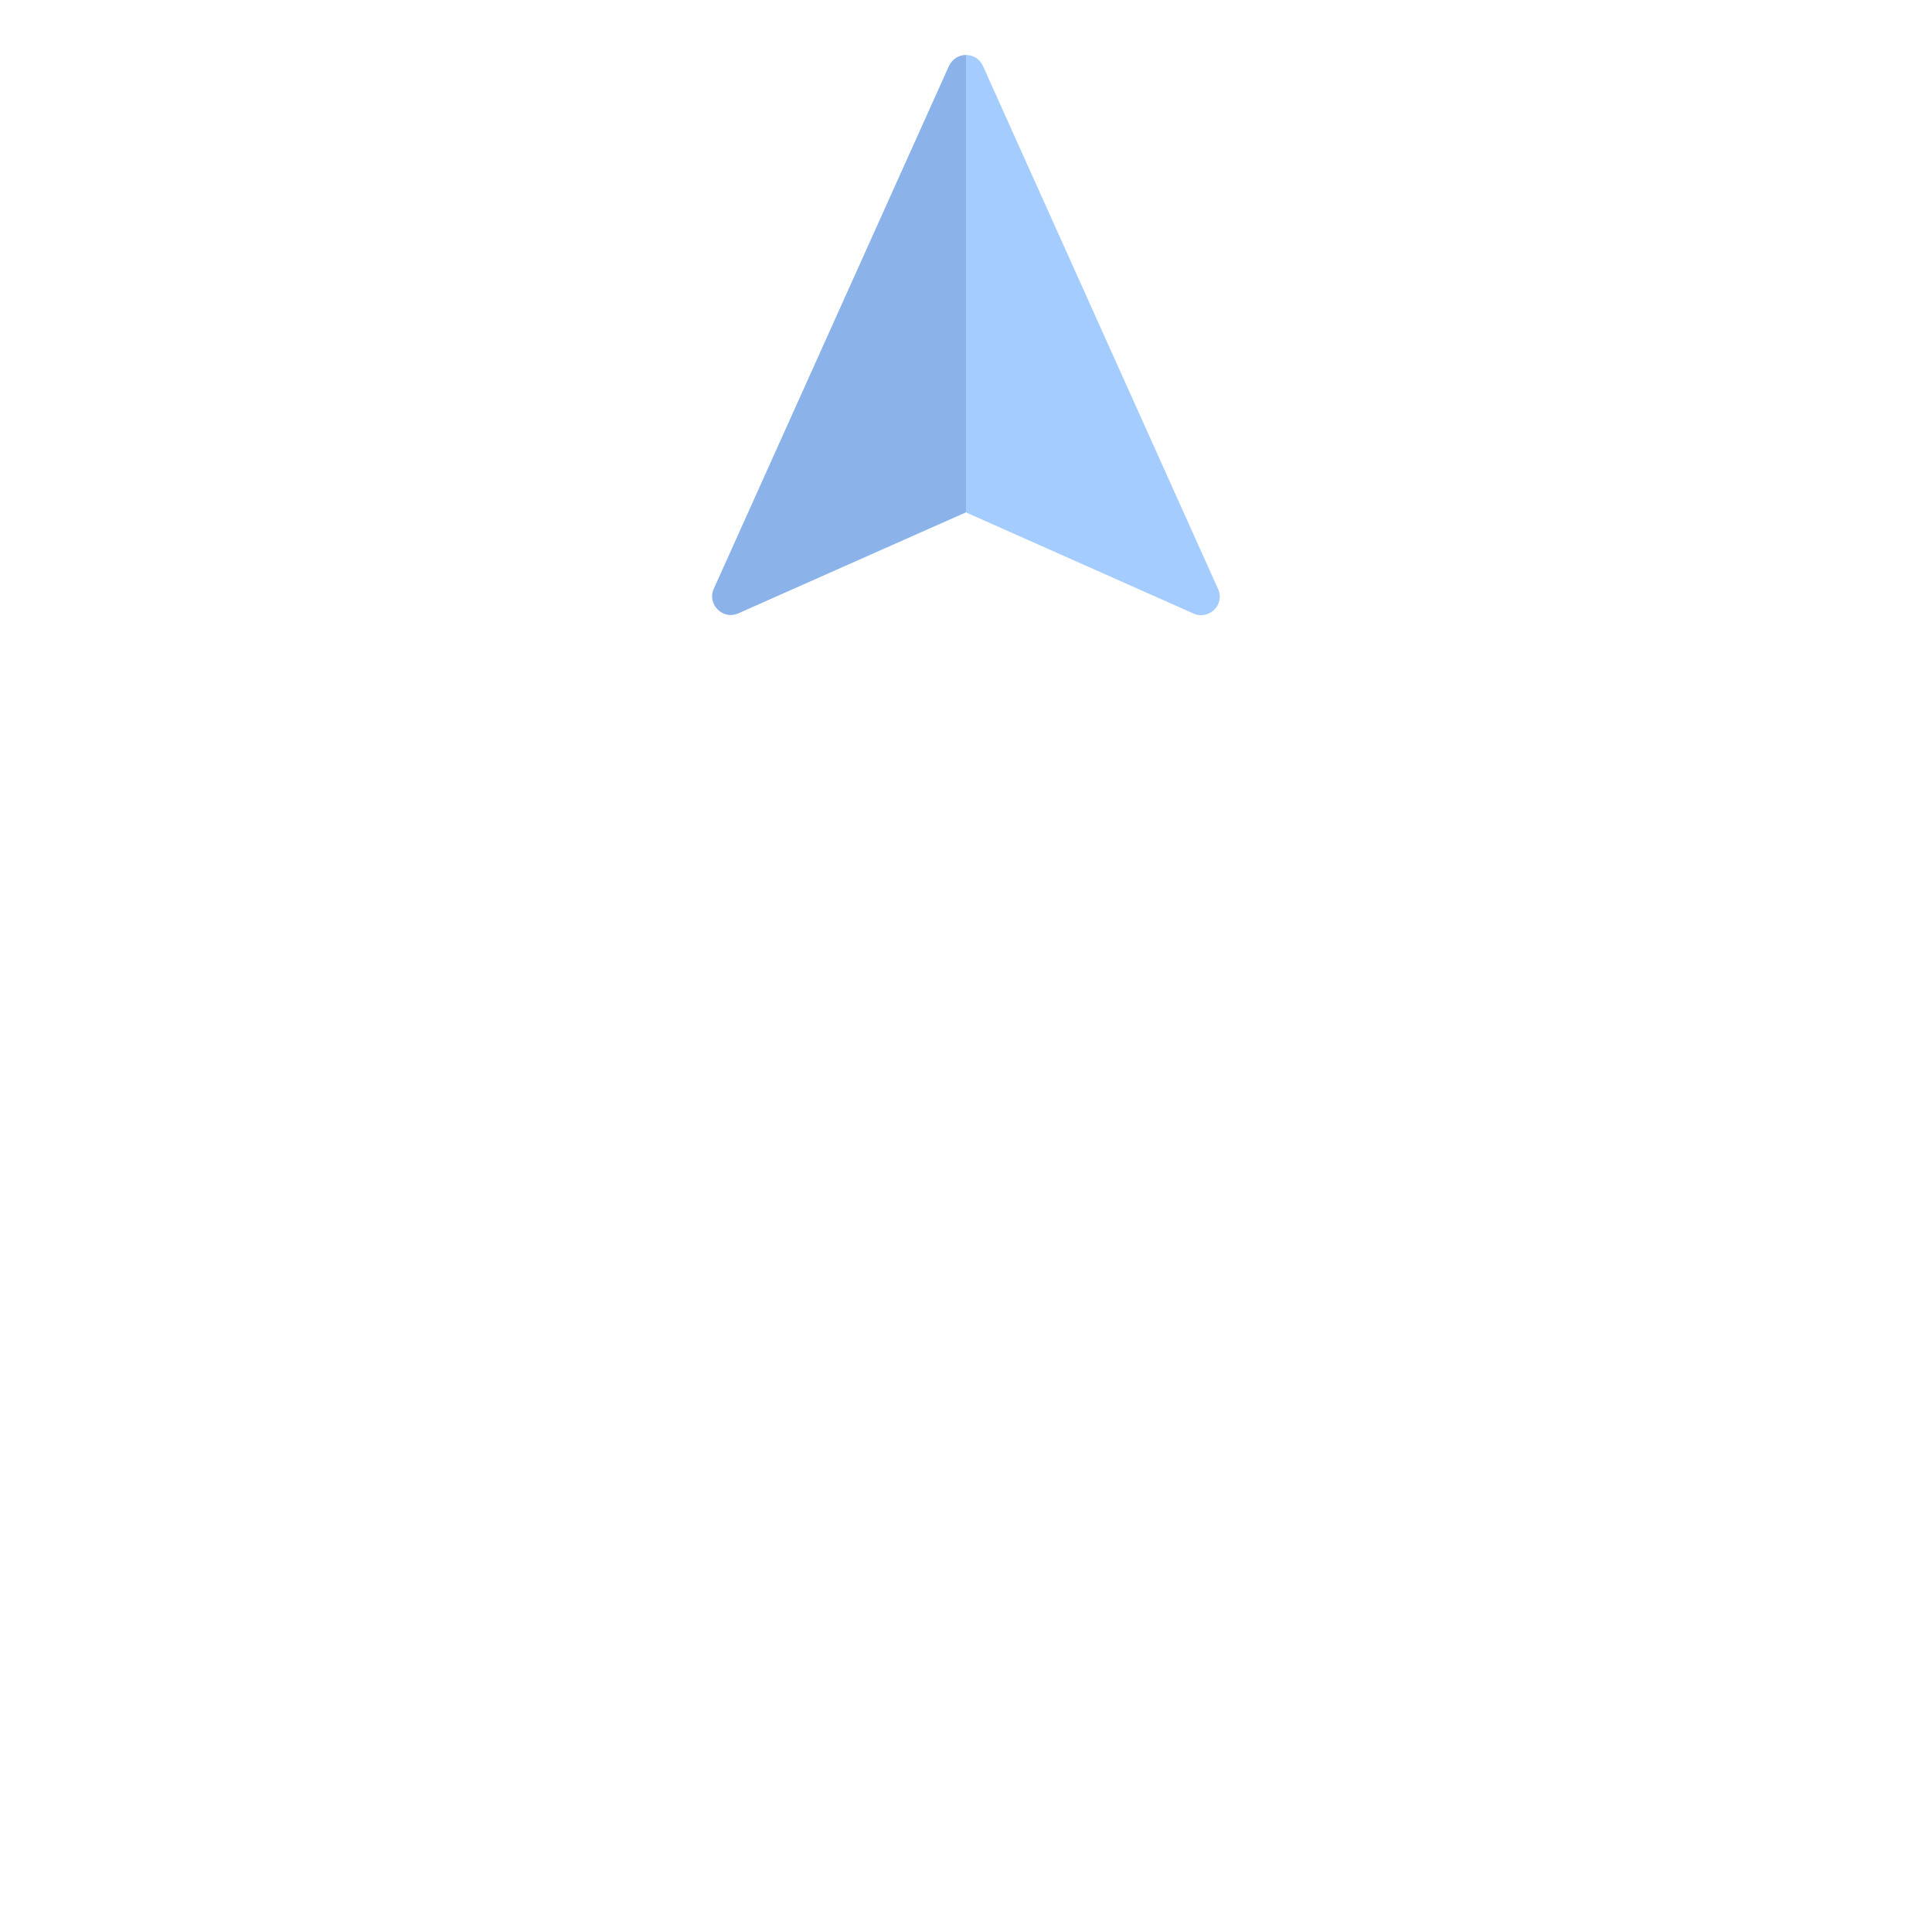 <?xml version="1.0" encoding="utf-8"?>
<!-- Generator: Adobe Illustrator 24.1.0, SVG Export Plug-In . SVG Version: 6.00 Build 0)  -->
<svg version="1.1" xmlns="http://www.w3.org/2000/svg" xmlns:xlink="http://www.w3.org/1999/xlink" x="0px" y="0px"
	 viewBox="0 0 512 512" style="enable-background:new 0 0 512 512;" xml:space="preserve">
<style type="text/css">
	.st0{display:none;fill:#ECEAEC;}
	.st1{fill:#A4CCFF;}
	.st2{fill:#8BB3EA;}
	.st3{display:none;}
</style>
<g id="Capa_1">
	<path class="st0" d="M256,71.6C154.2,71.6,71.6,154.2,71.6,256S154.2,440.4,256,440.4S440.4,357.8,440.4,256S357.8,71.6,256,71.6z
		 M263,234c-6.4,0-6.4-10,0-10C269.4,224,269.4,234,263,234z"/>
	<path class="st1" d="M256,135.8l60.3,26.8c4.1,1.8,8.4-2.4,6.5-6.5L260.5,17.5c-1.7-3.9-7.3-3.9-9,0L189.2,156
		c-1.9,4.1,2.4,8.4,6.5,6.5L256,135.8z"/>
	<path class="st2" d="M256,14.6c-1.8,0-3.6,1-4.5,2.9L189.2,156c-1.9,4.1,2.4,8.4,6.5,6.5l60.3-26.8V14.6z"/>
	<path class="st3" d="M178.5,173.1c2.2,2.2,5.5,2.8,8.4,1.6L256,144l69.1,30.7c1,0.4,2,0.6,3,0.6c2,0,3.9-0.8,5.3-2.2
		c2.2-2.2,2.8-5.5,1.5-8.4L262.8,4.4C261.6,1.7,259,0,256,0s-5.6,1.7-6.8,4.4L177,164.7C175.7,167.6,176.3,170.9,178.5,173.1z
		 M264,130.9V42.4L313.7,153L264,130.9z M249,42.4v88.4L199.3,153L249,42.4z"/>
	<path class="st3" d="M312.6,54.8c79.1,22.2,138,89,150.1,170.2c0.6,3.7,3.8,6.4,7.4,6.4c0.4,0,0.7,0,1.1-0.1
		c4.1-0.6,6.9-4.4,6.3-8.5c-12.9-87-76.1-158.7-160.9-182.5c-4-1.1-8.1,1.2-9.2,5.2C306.3,49.6,308.6,53.7,312.6,54.8z"/>
	<path class="st3" d="M55.6,264c4.5,0,8-3.9,7.4-8.4c-0.5-3.8-3.9-6.6-7.7-6.6h-8.1c3.3-91.3,65.9-170.5,154.5-194.3
		c3.1-0.8,5.6-3.5,5.7-6.8c0.2-5.4-4.7-9-9.4-7.7C102.7,65.7,35.5,150.9,32.2,249H7.8c-3.8,0-7.3,2.8-7.7,6.6
		c-0.6,4.6,3,8.4,7.4,8.4H55.6z"/>
	<path class="st3" d="M505,249h-47.8c-3.8,0-7.3,2.8-7.7,6.6c-0.6,4.6,3,8.4,7.4,8.4h8.4c-3.9,109.3-92,197.4-201.3,201.3v-8.1
		c0-3.8-2.8-7.3-6.6-7.7c-4.6-0.6-8.4,3-8.4,7.4v8.4c-47.7-1.7-93.5-19.7-129.5-51.1c-37.6-32.7-62.3-77.7-69.6-126.8
		c-0.6-4.1-4.4-6.9-8.5-6.3c-4.1,0.6-6.9,4.4-6.3,8.5c7.8,52.6,34.3,100.8,74.6,135.9c38.8,33.8,88.1,53,139.4,54.8v24.4
		c0,3.8,2.8,7.3,6.6,7.7c4.6,0.6,8.4-3,8.4-7.4v-24.7c57-1.9,110.3-24.9,150.8-65.5c40.5-40.5,63.6-93.8,65.5-150.8h24.4
		c3.8,0,7.3-2.8,7.7-6.6C513,252.9,509.5,249,505,249z"/>
</g>
<g id="Layer_2">
</g>
</svg>
